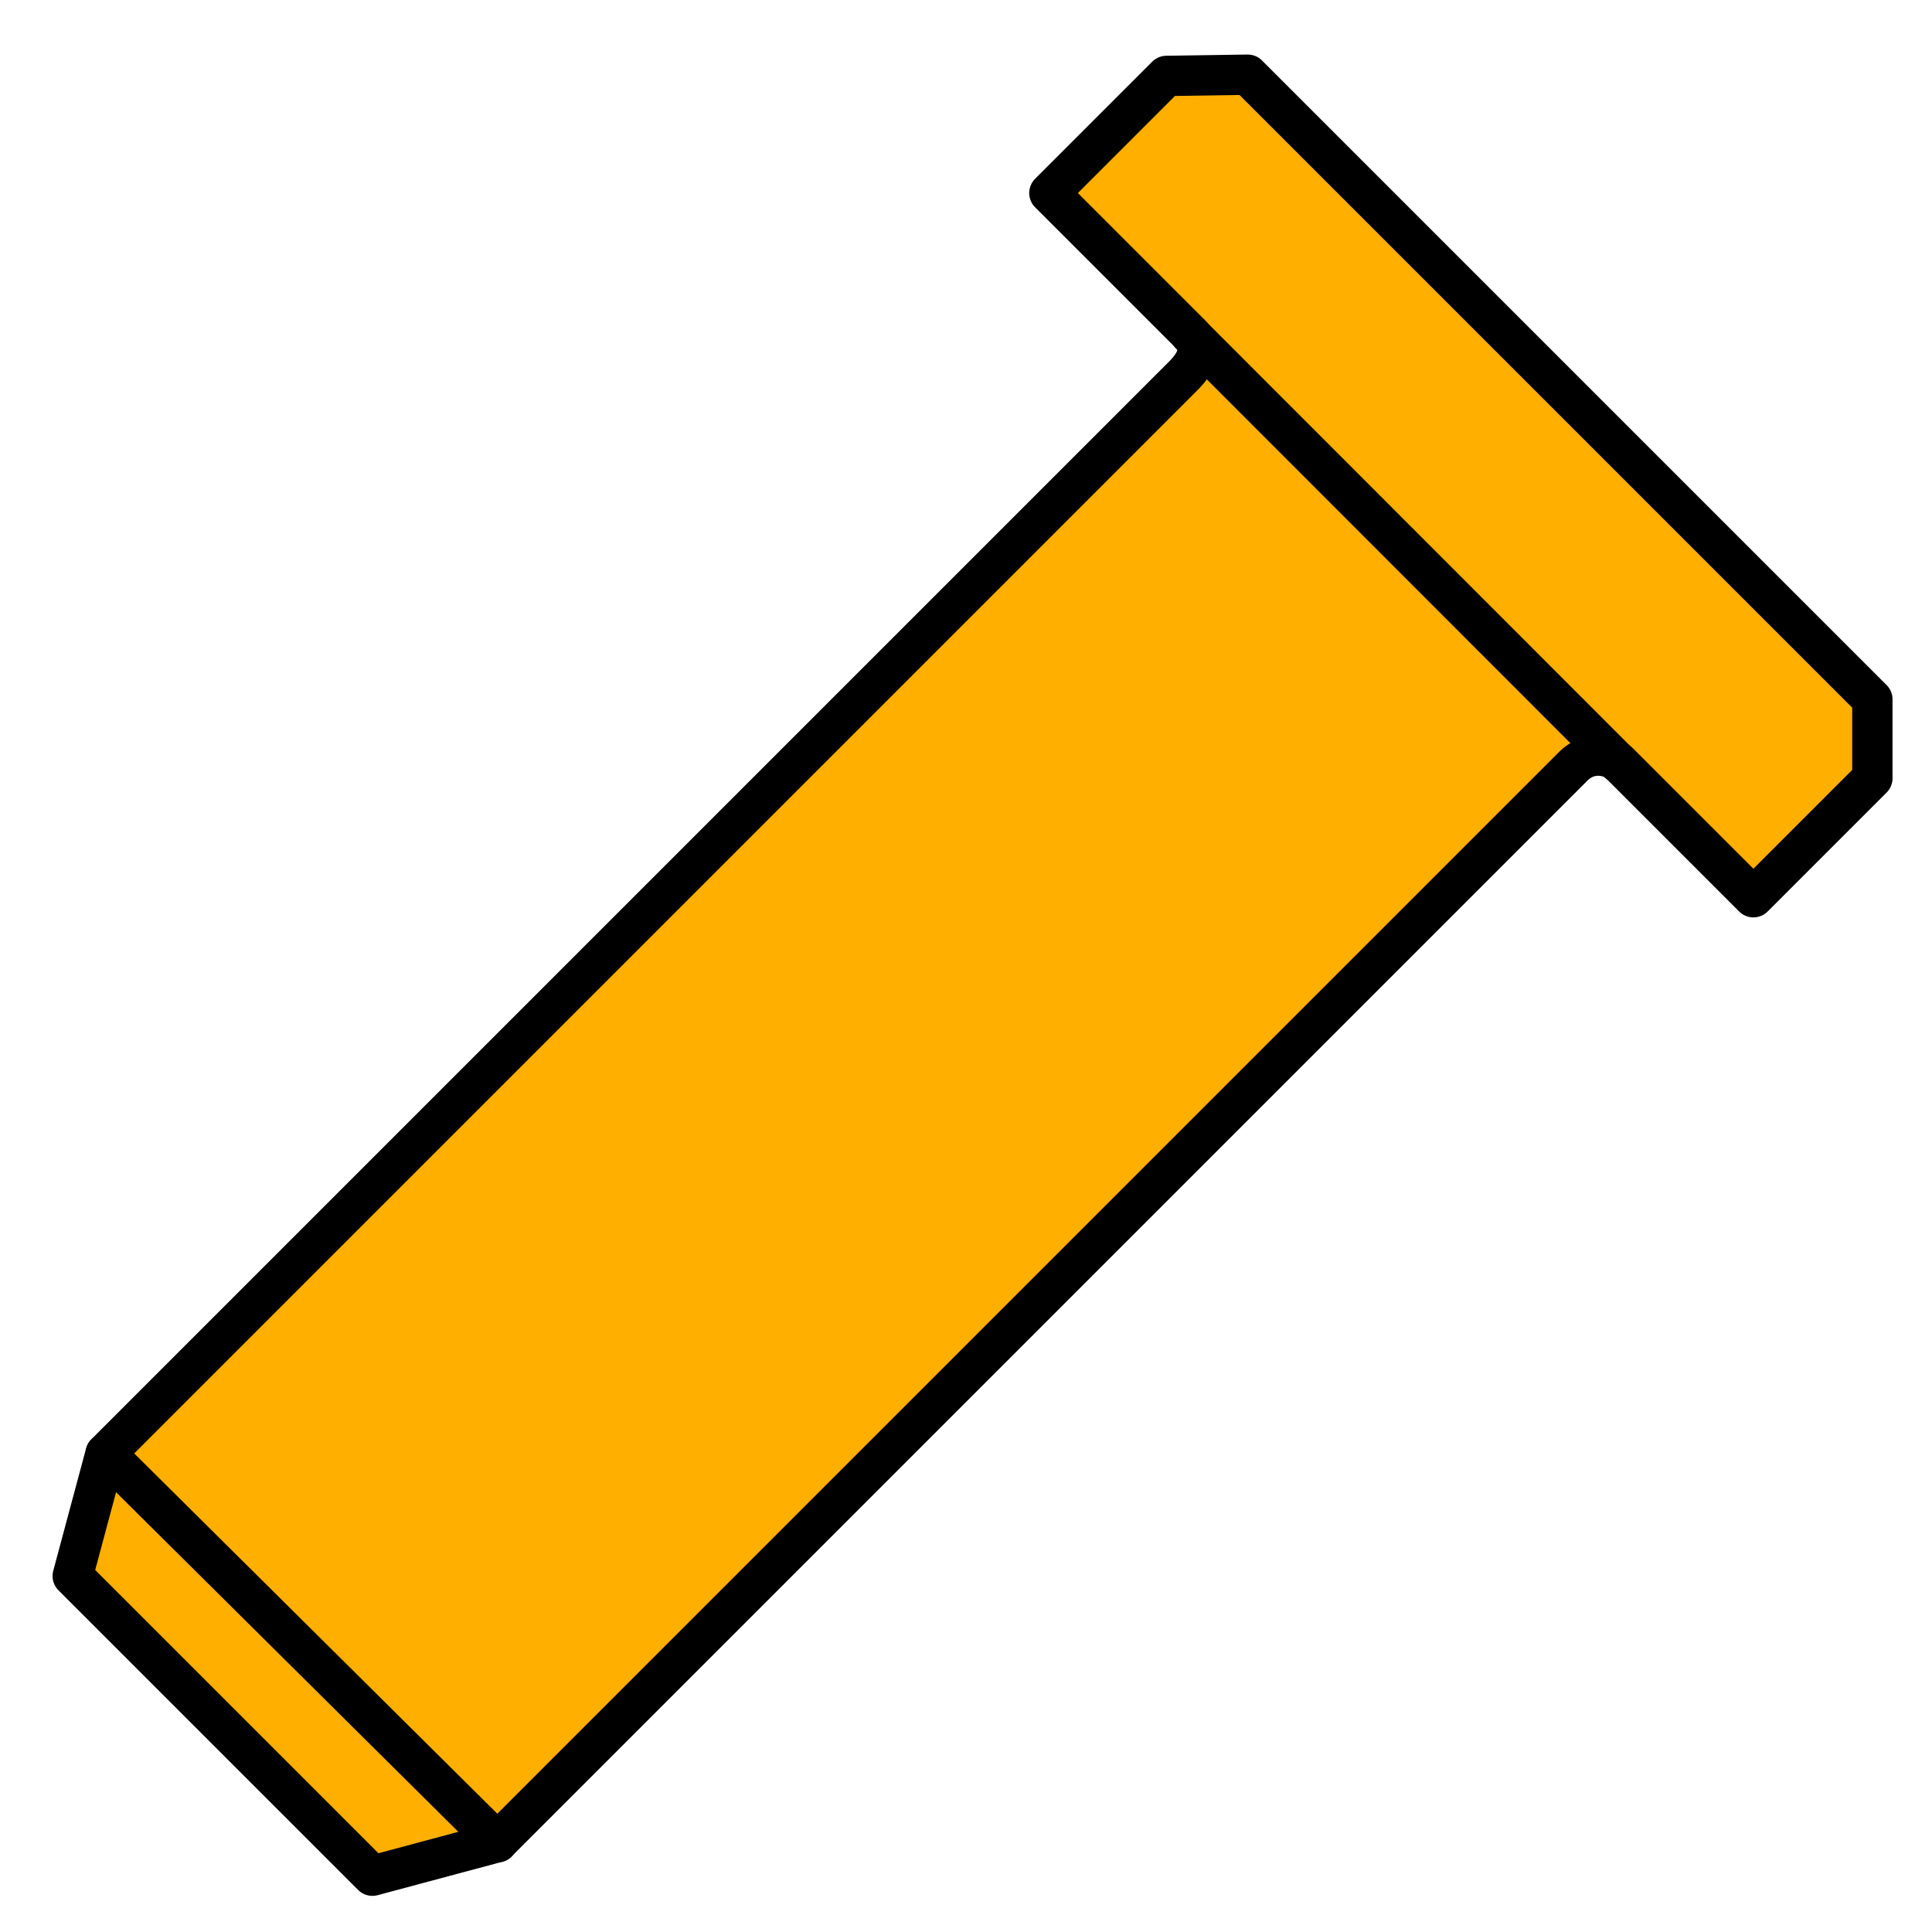 <?xml version="1.0" encoding="UTF-8"?>
<!-- Created with Inkscape (http://www.inkscape.org/) -->
<svg width="48" height="48" version="1.1" viewBox="0 0 12.7 12.7" xml:space="preserve" xmlns="http://www.w3.org/2000/svg"><g fill="#ffaf00" stroke="#000" stroke-linecap="round" stroke-linejoin="round" stroke-width=".265"><path d="m8.202 0.491 4.106 4.106v0.519l-0.782 0.782-0.883-0.883c-0.044-0.044-0.189-0.09-0.301 0.022l-7.073 7.073-0.821 0.22-1.97-1.97 0.216-0.805 7.081-7.081c0.049-0.049 0.16-0.168 0.051-0.277l-0.928-0.928 0.77-0.77z"/><path d="m10.64 5.015-2.817-2.819"/><path d="m3.27 12.11-2.575-2.555"/></g></svg>
